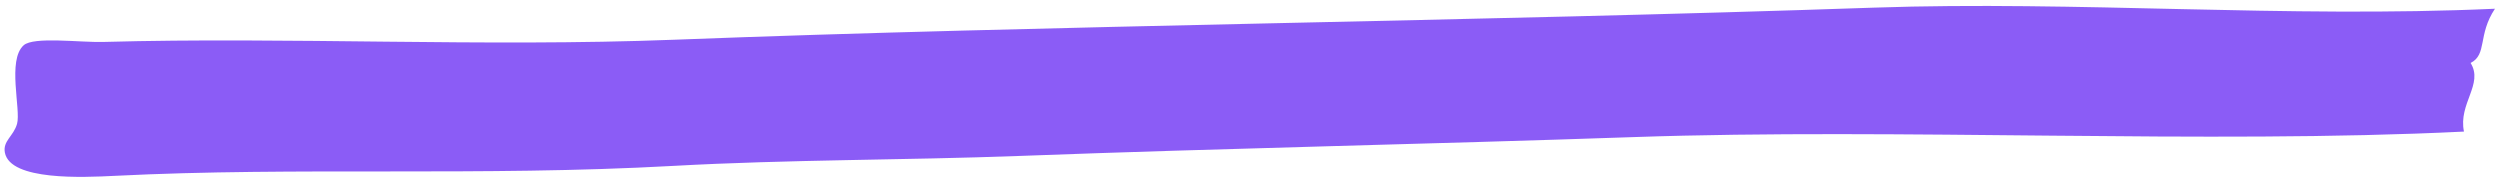 <svg width="416" height="30" viewBox="0 0 416 30" fill="none" xmlns="http://www.w3.org/2000/svg">
<path fill-rule="evenodd" clip-rule="evenodd" d="M415.16 1.454C412.252 5.837 413.906 9.055 411.109 10.478C413.301 14.003 409.032 17.237 410.004 21.895C366.809 24.022 316.346 21.271 271.704 22.816C237.986 23.983 203.91 24.665 169.681 25.947C150.57 26.662 131.207 26.543 112.041 27.604C79.813 29.389 49.614 27.727 19.043 29.262C13.889 29.52 1.706 30.102 0.811 25.394C0.44 23.443 2.253 22.679 2.837 20.606C3.503 18.241 1.164 10.003 3.942 7.531C5.607 6.049 13.342 7.086 17.201 6.979C48.179 6.117 80.2 7.846 112.225 6.61C173.976 4.227 245.94 3.549 311.849 1.27C345.454 0.108 380.323 3.033 415.16 1.454Z" fill="#8B5CF6"/>
</svg>
